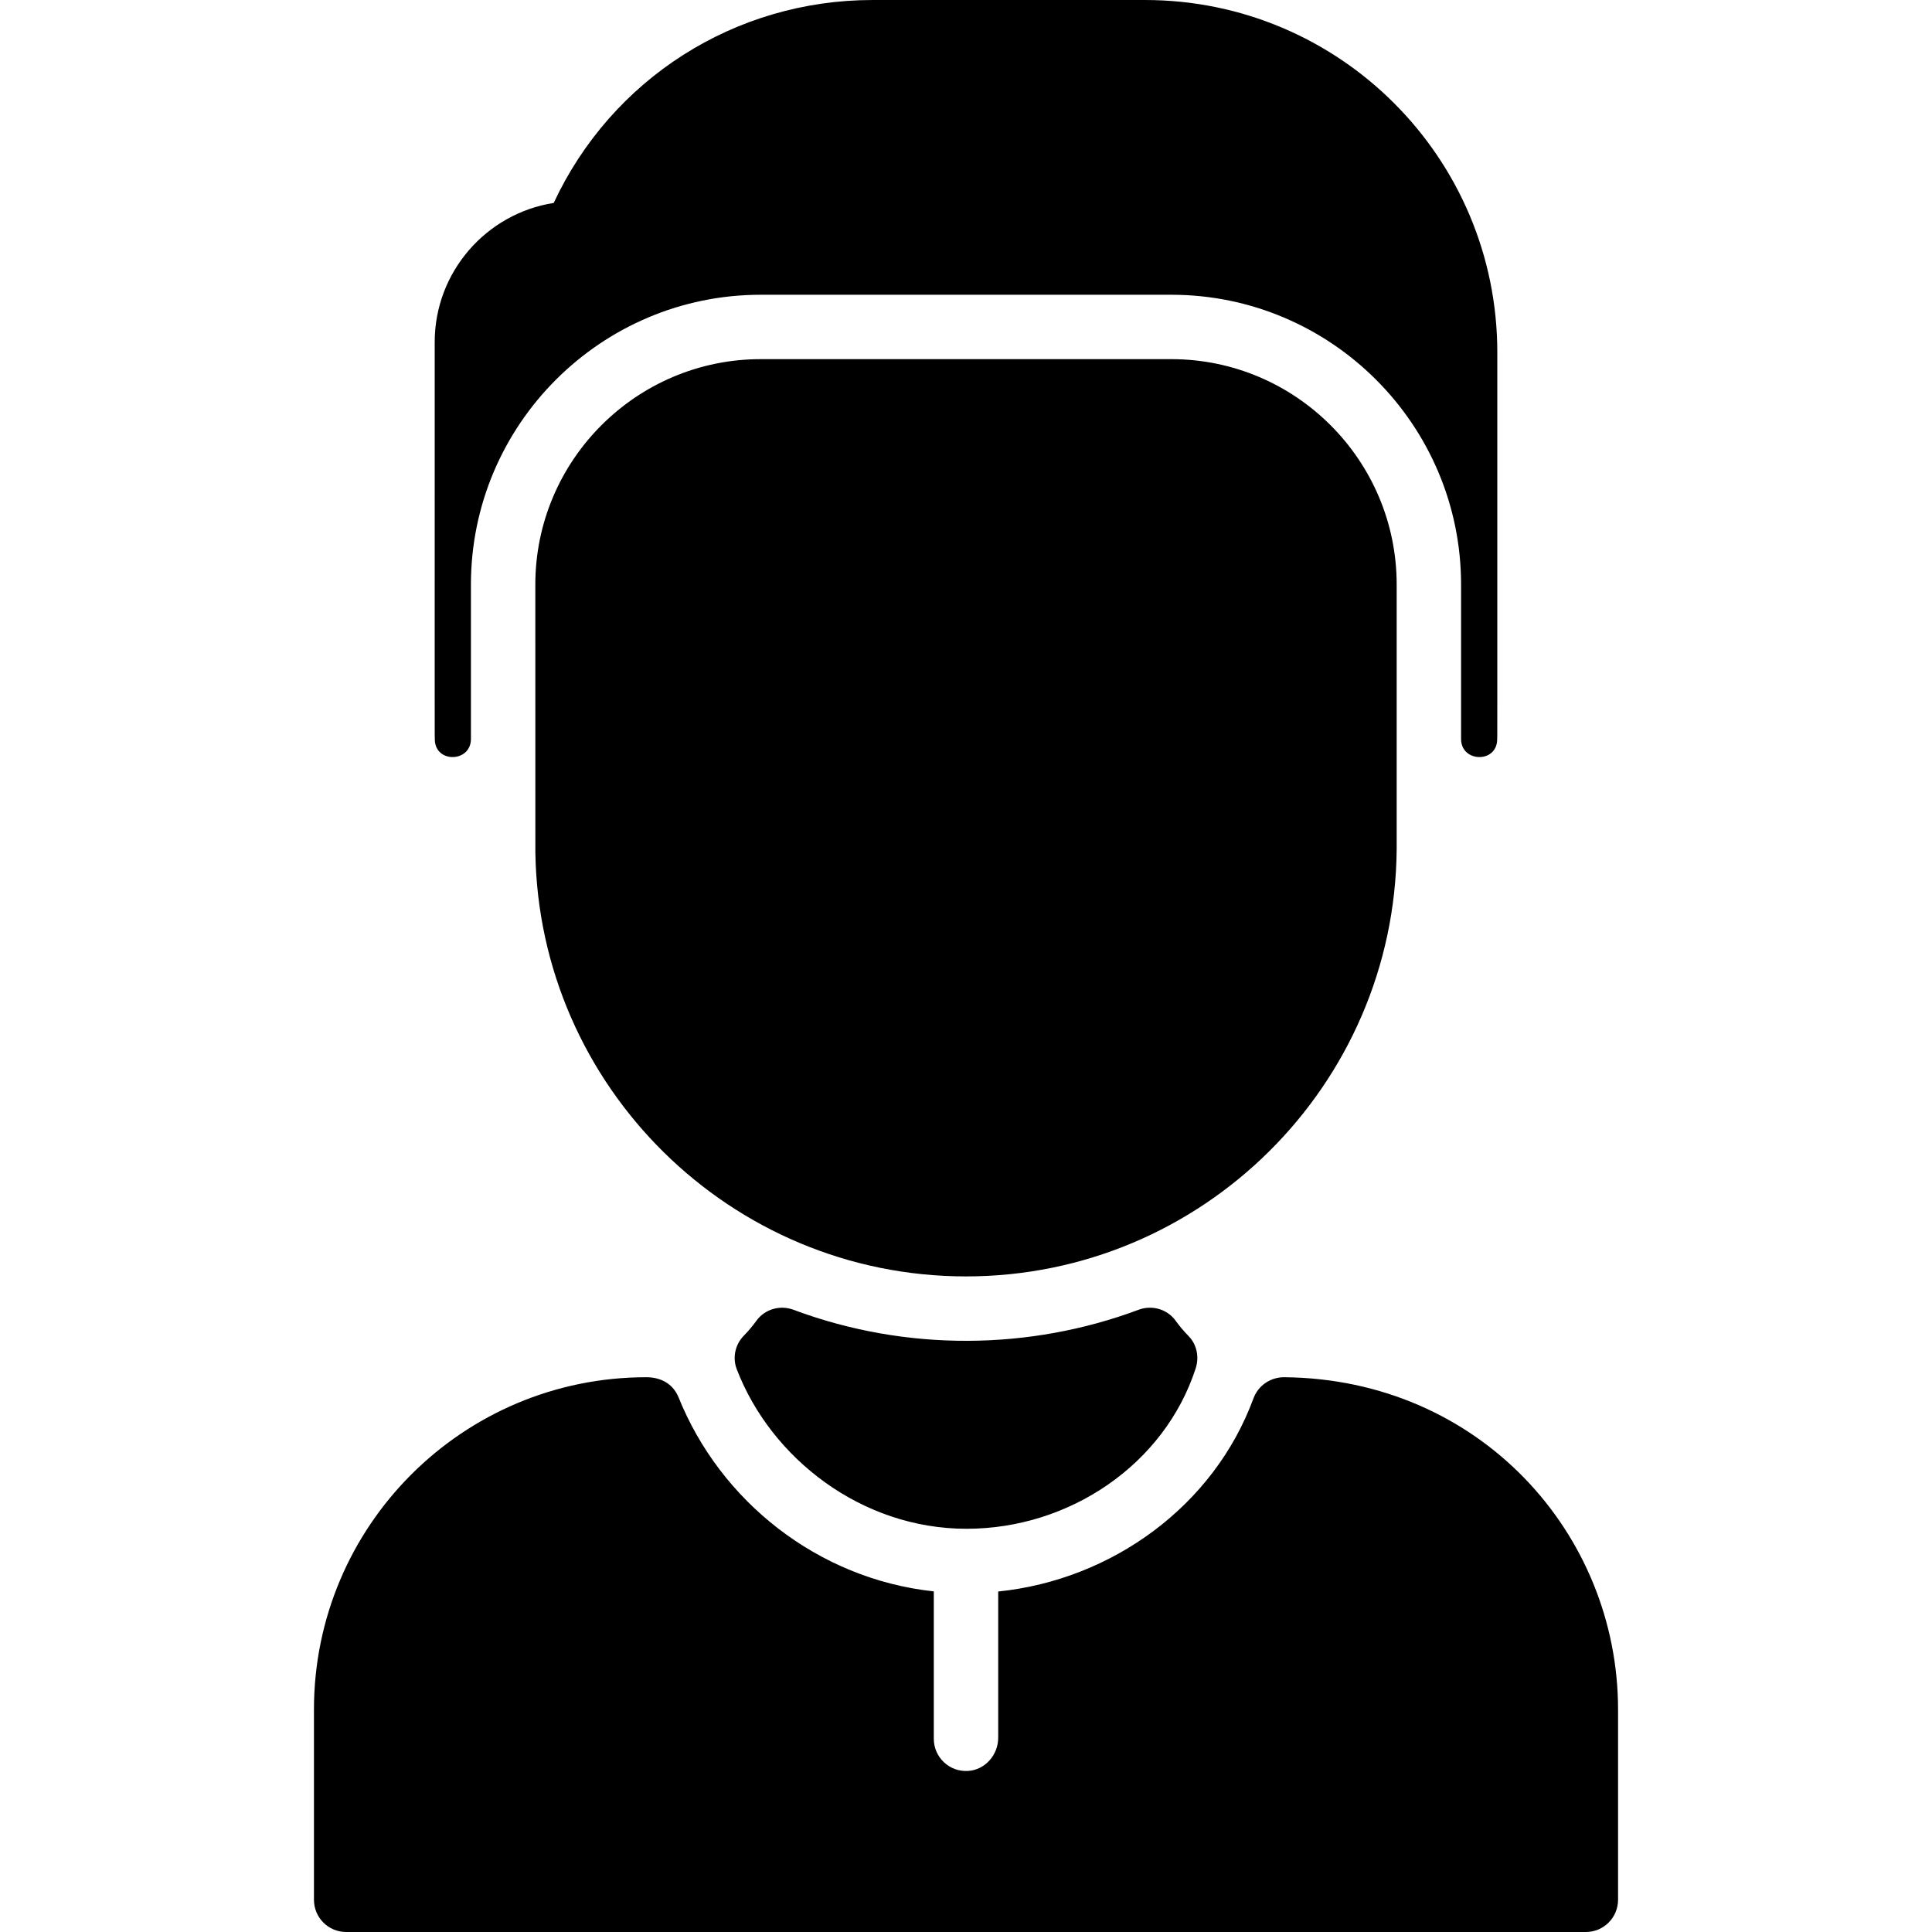 <svg id="Layer_1" enable-background="new 0 0 480 480" height="512" viewBox="0 0 480 480" width="512" xmlns="http://www.w3.org/2000/svg"><path d="m372 87.54c0 101.629.015 95.29-.032 96.356-.255 5.786-8.968 5.496-8.968-.296v-38.37c0-39.697-32.301-72-72-72h-102c-39.692 0-72 32.296-72 72v38.37c0 5.791-8.714 6.081-8.968.296-.047-1.066-.032 5.466-.032-98.896 0-17.45 12.84-31.96 29.57-34.58 14.36-30.79 44.96-50.42 79.28-50.42h67.61c48.347 0 87.54 39.193 87.54 87.54zm-76.71 244.39c-1.217-1.238-2.276-2.505-3.198-3.787-2.082-2.895-5.876-3.984-9.216-2.736-26.945 10.072-57.63 10.503-85.745.002-3.34-1.247-7.127-.153-9.213 2.738-.908 1.258-1.948 2.503-3.138 3.723-2.14 2.19-2.84 5.45-1.73 8.32 8.55 22.22 31.08 39.63 57.07 39.63 25.63 0 49.21-16.03 56.94-39.84.92-2.82.3-5.94-1.77-8.05zm23.82 10.238c-3.438-.033-6.515 2.049-7.702 5.276-9.805 26.656-35.104 45.056-63.408 47.964v36.318c0 4.261-3.216 7.982-7.468 8.257-4.659.301-8.532-3.389-8.532-7.983v-36.622c-28.935-3.129-53.069-22.508-63.395-48.168-1.185-2.945-3.875-5.041-8.035-5.041-45.628 0-82.57 36.94-82.57 82.57v47.261c0 4.418 3.582 8 8 8h308c4.418 0 8-3.582 8-8v-47.26c0-43.738-34.437-82.106-82.89-82.572zm-28.11-252.938h-102c-30.88 0-56 25.13-56 56 0 .235-.006 66.346.01 66.58.91 58.23 48.56 105.31 106.99 105.31 58.72 0 106.54-47.54 107-106.16v-65.73c0-30.88-25.12-56-56-56z"/></svg>